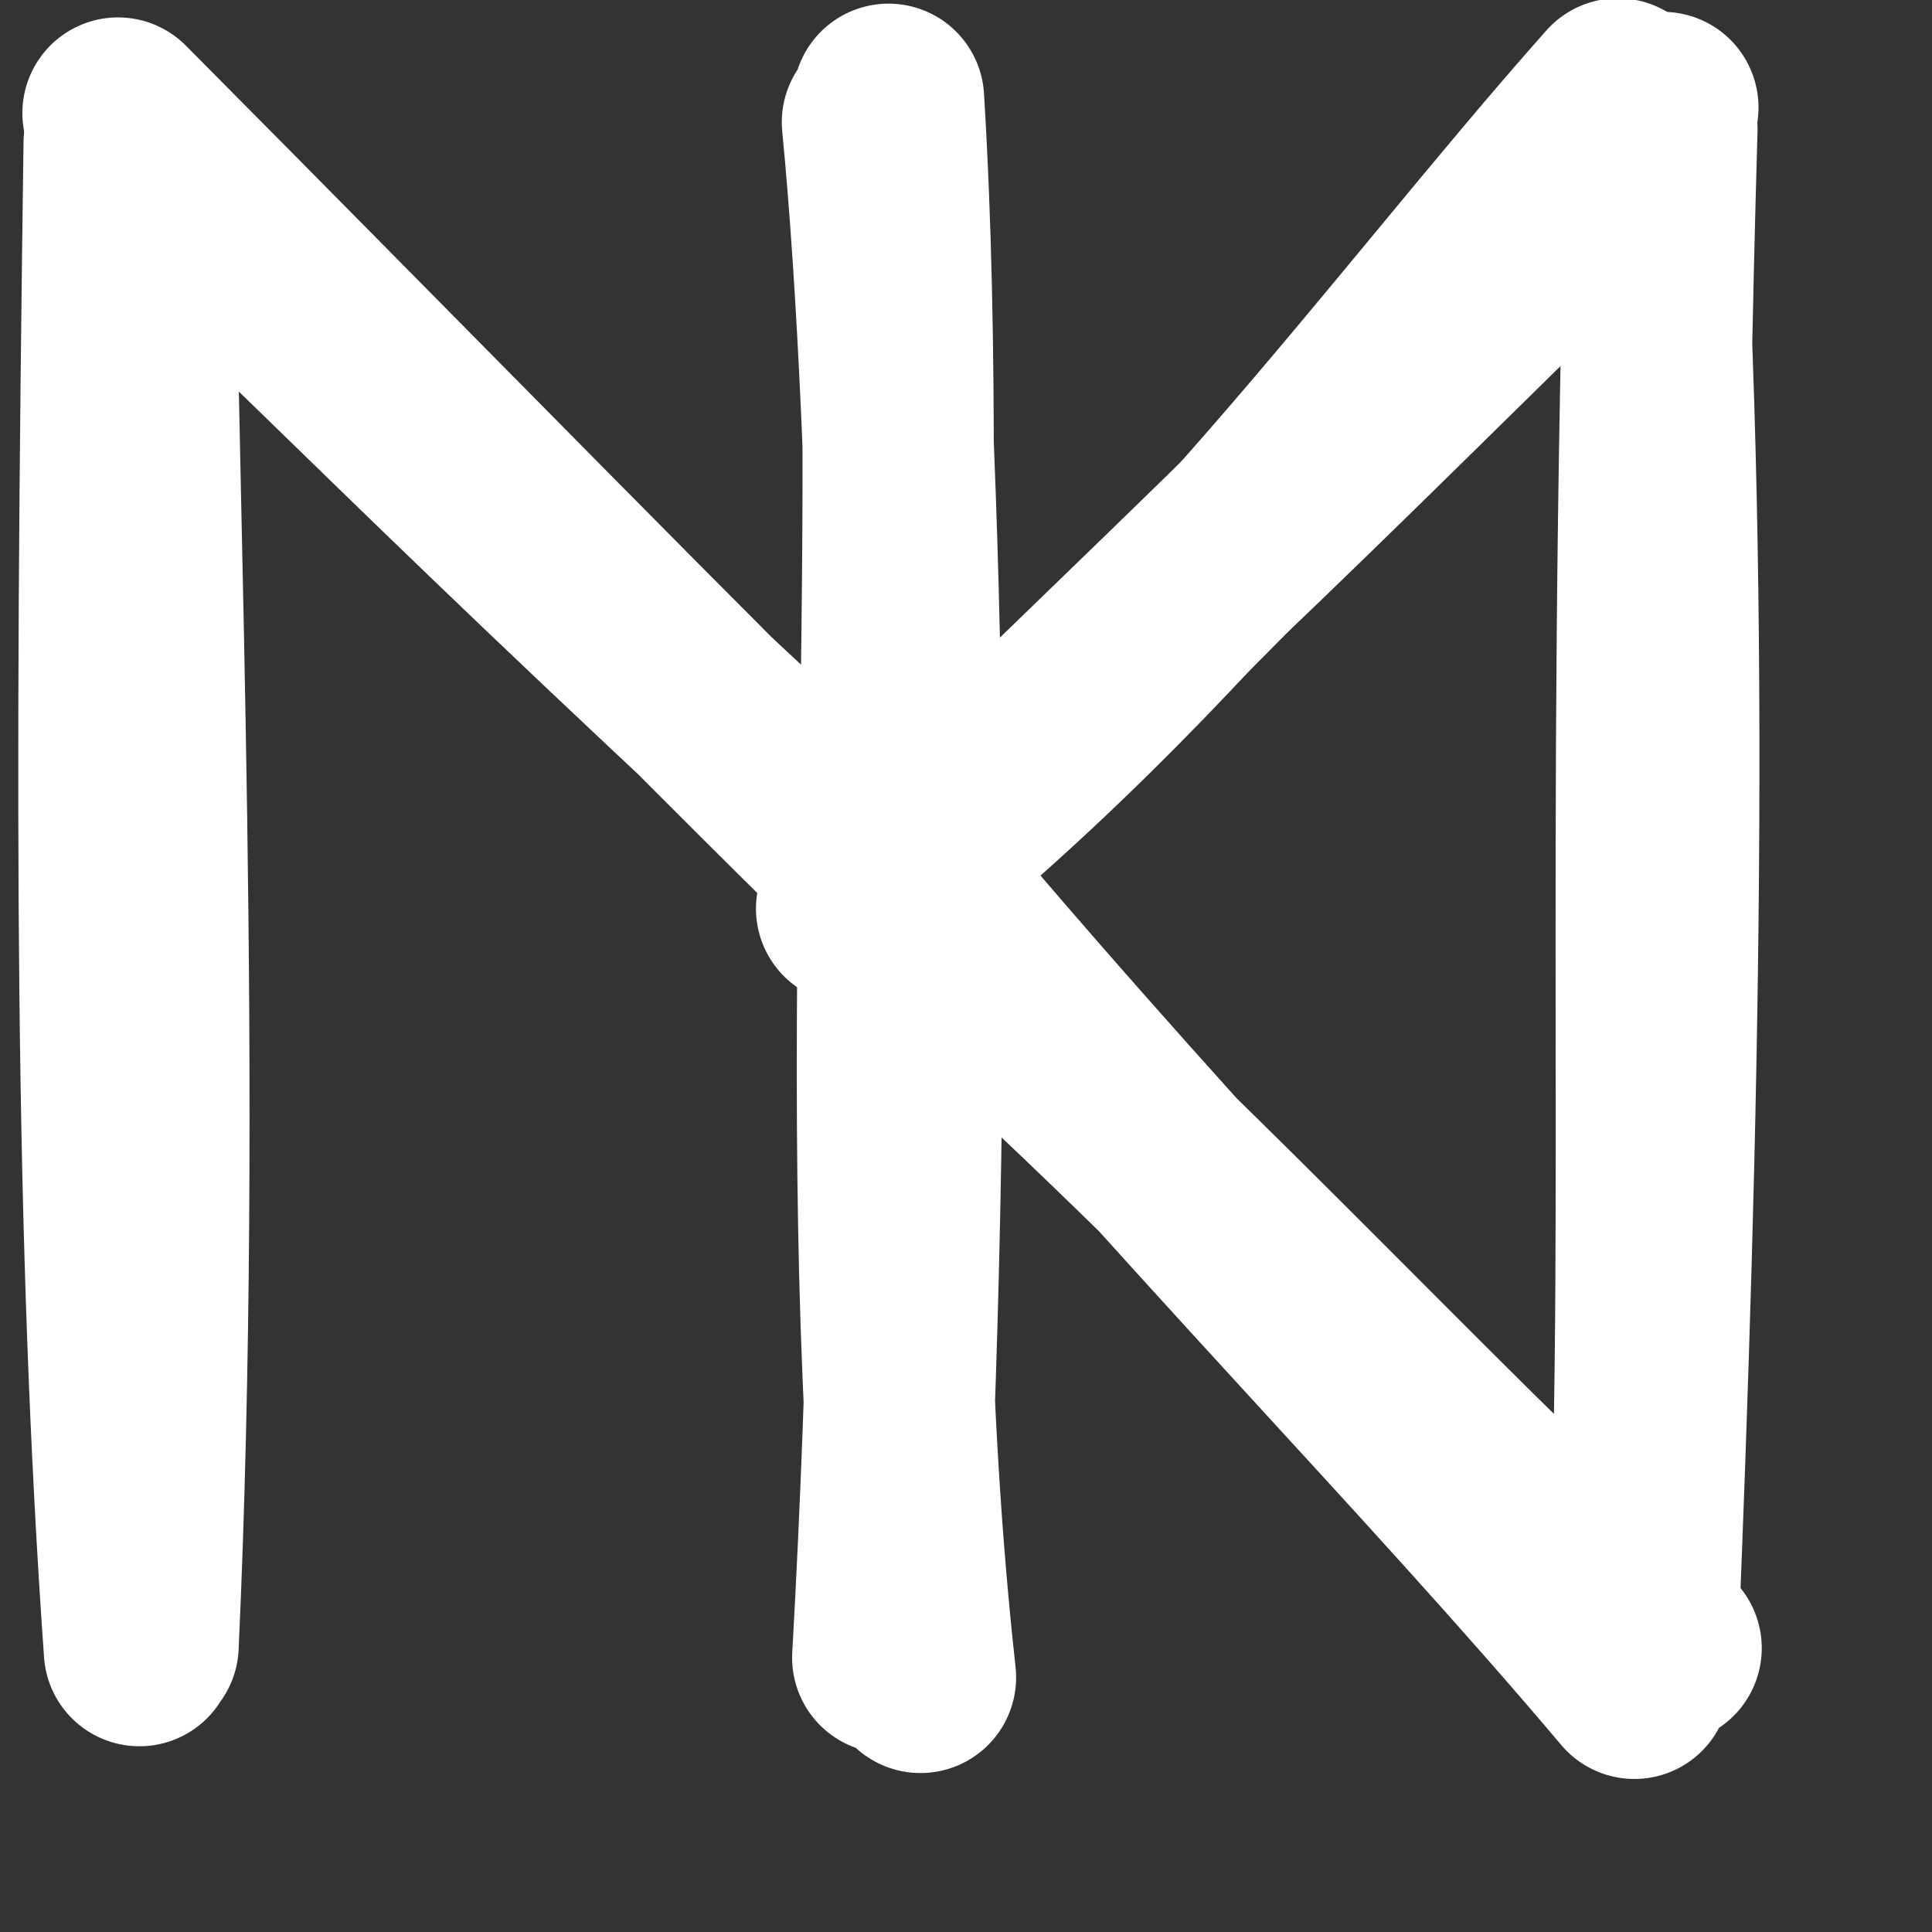 <?xml version="1.0" encoding="UTF-8"?>
<!DOCTYPE svg PUBLIC "-//W3C//DTD SVG 1.1//EN" "http://www.w3.org/Graphics/SVG/1.1/DTD/svg11.dtd">
<svg xmlns="http://www.w3.org/2000/svg" xmlns:xlink="http://www.w3.org/1999/xlink" version="1.1" width="101px" height="101px" viewBox="-0.5 -0.5 101 101" content="&lt;mxfile host=&quot;app.diagrams.net&quot; modified=&quot;2020-07-04T22:10:33.341Z&quot; agent=&quot;5.0 (Windows NT 10.0; Win64; x64) AppleWebKit/537.36 (KHTML, like Gecko) Chrome/83.0.41.116 Safari/537.36&quot; etag=&quot;YxiFWg6IJluN0Leofr2X&quot; version=&quot;13.3.9&quot;&gt;&lt;diagram id=&quot;5Y37uTlMOMh_jEm4MWP_&quot; name=&quot;Page-1&quot;&gt;7Zhba8IwFMc/TR+Fmnjb46yXMdgQhO1xhOasLaY9EuNtn36xTXqxyDZRh1AfJPn35J+cc360VYd68W4q2TJ8QQ7CIS7fOXTkEEI7Pf19EPaZ0O49ZEIgI26kQphHX2BE16jriMOqEqgQhYqWVdHHJAFfVTQmJW6rYZ8oqrsuWQA1Ye4zUVffI67CTB2QfqE/QRSEduc8v5jZYJPJKmQctyWJjh3qSUSVjeKdB+JQO1uXbN3kxNX8YBIS9ZsFH2I22rYn3jO+tjpq9+ZPOGsZlw0Ta5OwOaza2wpAwh8PhdSzBBMtDkMVCz1r6+FKSVzkldFNo0Mdb9ropgFMqvLcViGdLED5obGSuE448IqxhwJlegw6ST/6Sj1vkwTwSitNFaaAMSi51wHbooFd05Sw1DurSRBMRZsqAMxwFOR2+Q4zjPRJiGuR7xkfQzy1AFiLFa6lD2ZVuWE/GJHOkZEubQCqZqQHpbQLKeXhD2yQho1Ls9FxL8TGsdGt2aANGxe/b5BL3TfI/7LRbdi4Nhu1lp79TBnclo1ew8a13zdqLb2XZ0q/YaNh4wQbg4aNu2Gj9uJyNht6Wvw+zsKLPxno+Bs=&lt;/diagram&gt;&lt;/mxfile&gt;"><rect x="-0.5" y="-0.5" width="101" height="101" fill="#333333" stroke="none"/><defs/><g><path d="M 46 86 L 46 6" fill="none" stroke="none" pointer-events="stroke"/><path d="M 46.17 85.67 M 47.62 87.19 C 44.52 59.06 47.56 30.94 45.95 4.69 M 45.91 86.16 C 47.67 54.83 46.97 22.32 45.37 5.89" fill="none" stroke="#ffffff" stroke-width="10" stroke-linejoin="round" stroke-linecap="round" stroke-miterlimit="10" pointer-events="stroke"/><path d="M 86 86 L 86 6" fill="none" stroke="none" pointer-events="stroke"/><path d="M 86.17 86.01 M 85.3 86.35 C 86.41 65.71 85.23 46.09 86.38 6.24 M 85.35 85.97 C 86.47 58.62 87.11 31.16 85.55 6.43" fill="none" stroke="#ffffff" stroke-width="10" stroke-linejoin="round" stroke-linecap="round" stroke-miterlimit="10" pointer-events="stroke"/><path d="M 6 86 L 6 6" fill="none" stroke="none" pointer-events="stroke"/><path d="M 6.17 86.35 M 6.98 85.51 C 8.31 56.36 6.89 25.24 6.8 7.78 M 6.79 85.79 C 5.28 64.41 5.25 42.01 5.73 6.97" fill="none" stroke="#ffffff" stroke-width="10" stroke-linejoin="round" stroke-linecap="round" stroke-miterlimit="10" pointer-events="stroke"/><path d="M 6 6 L 46 46" fill="none" stroke="none" pointer-events="stroke"/><path d="M 6.17 7.03 M 6.34 7.84 C 15.13 15.59 21.81 23.17 47.66 46.87 M 5.67 5.41 C 20.13 19.96 35.44 35.65 46.08 46.05" fill="none" stroke="#ffffff" stroke-width="10" stroke-linejoin="round" stroke-linecap="round" stroke-miterlimit="10" pointer-events="stroke"/><path d="M 46 46 L 86 6" fill="none" stroke="none" pointer-events="stroke"/><path d="M 46.17 47.37 M 44.02 47 C 61.57 33.32 72.83 17.08 84.08 4.41 M 45.1 45.23 C 58.42 34.44 70.78 21.6 86.25 6.58" fill="none" stroke="#ffffff" stroke-width="10" stroke-linejoin="round" stroke-linecap="round" stroke-miterlimit="10" pointer-events="stroke"/><path d="M 46 46 L 86 6" fill="none" stroke="none" pointer-events="stroke"/><path d="M 46.17 47.71 M 45.7 46.17 C 55.25 36.99 67.08 26.06 84.51 5.95 M 46.54 45.04 C 55.89 35.45 67.31 25.39 86.43 5.12" fill="none" stroke="#ffffff" stroke-width="10" stroke-linejoin="round" stroke-linecap="round" stroke-miterlimit="10" pointer-events="stroke"/><path d="M 46 46 L 86 86" fill="none" stroke="none" pointer-events="stroke"/><path d="M 46.17 44.05 M 47.38 45.33 C 61.99 62.65 74.41 75.03 84.94 87.5 M 45.98 46.85 C 62.19 60.95 76.68 77.35 86.6 85.66" fill="none" stroke="#ffffff" stroke-width="10" stroke-linejoin="round" stroke-linecap="round" stroke-miterlimit="10" pointer-events="stroke"/></g></svg>